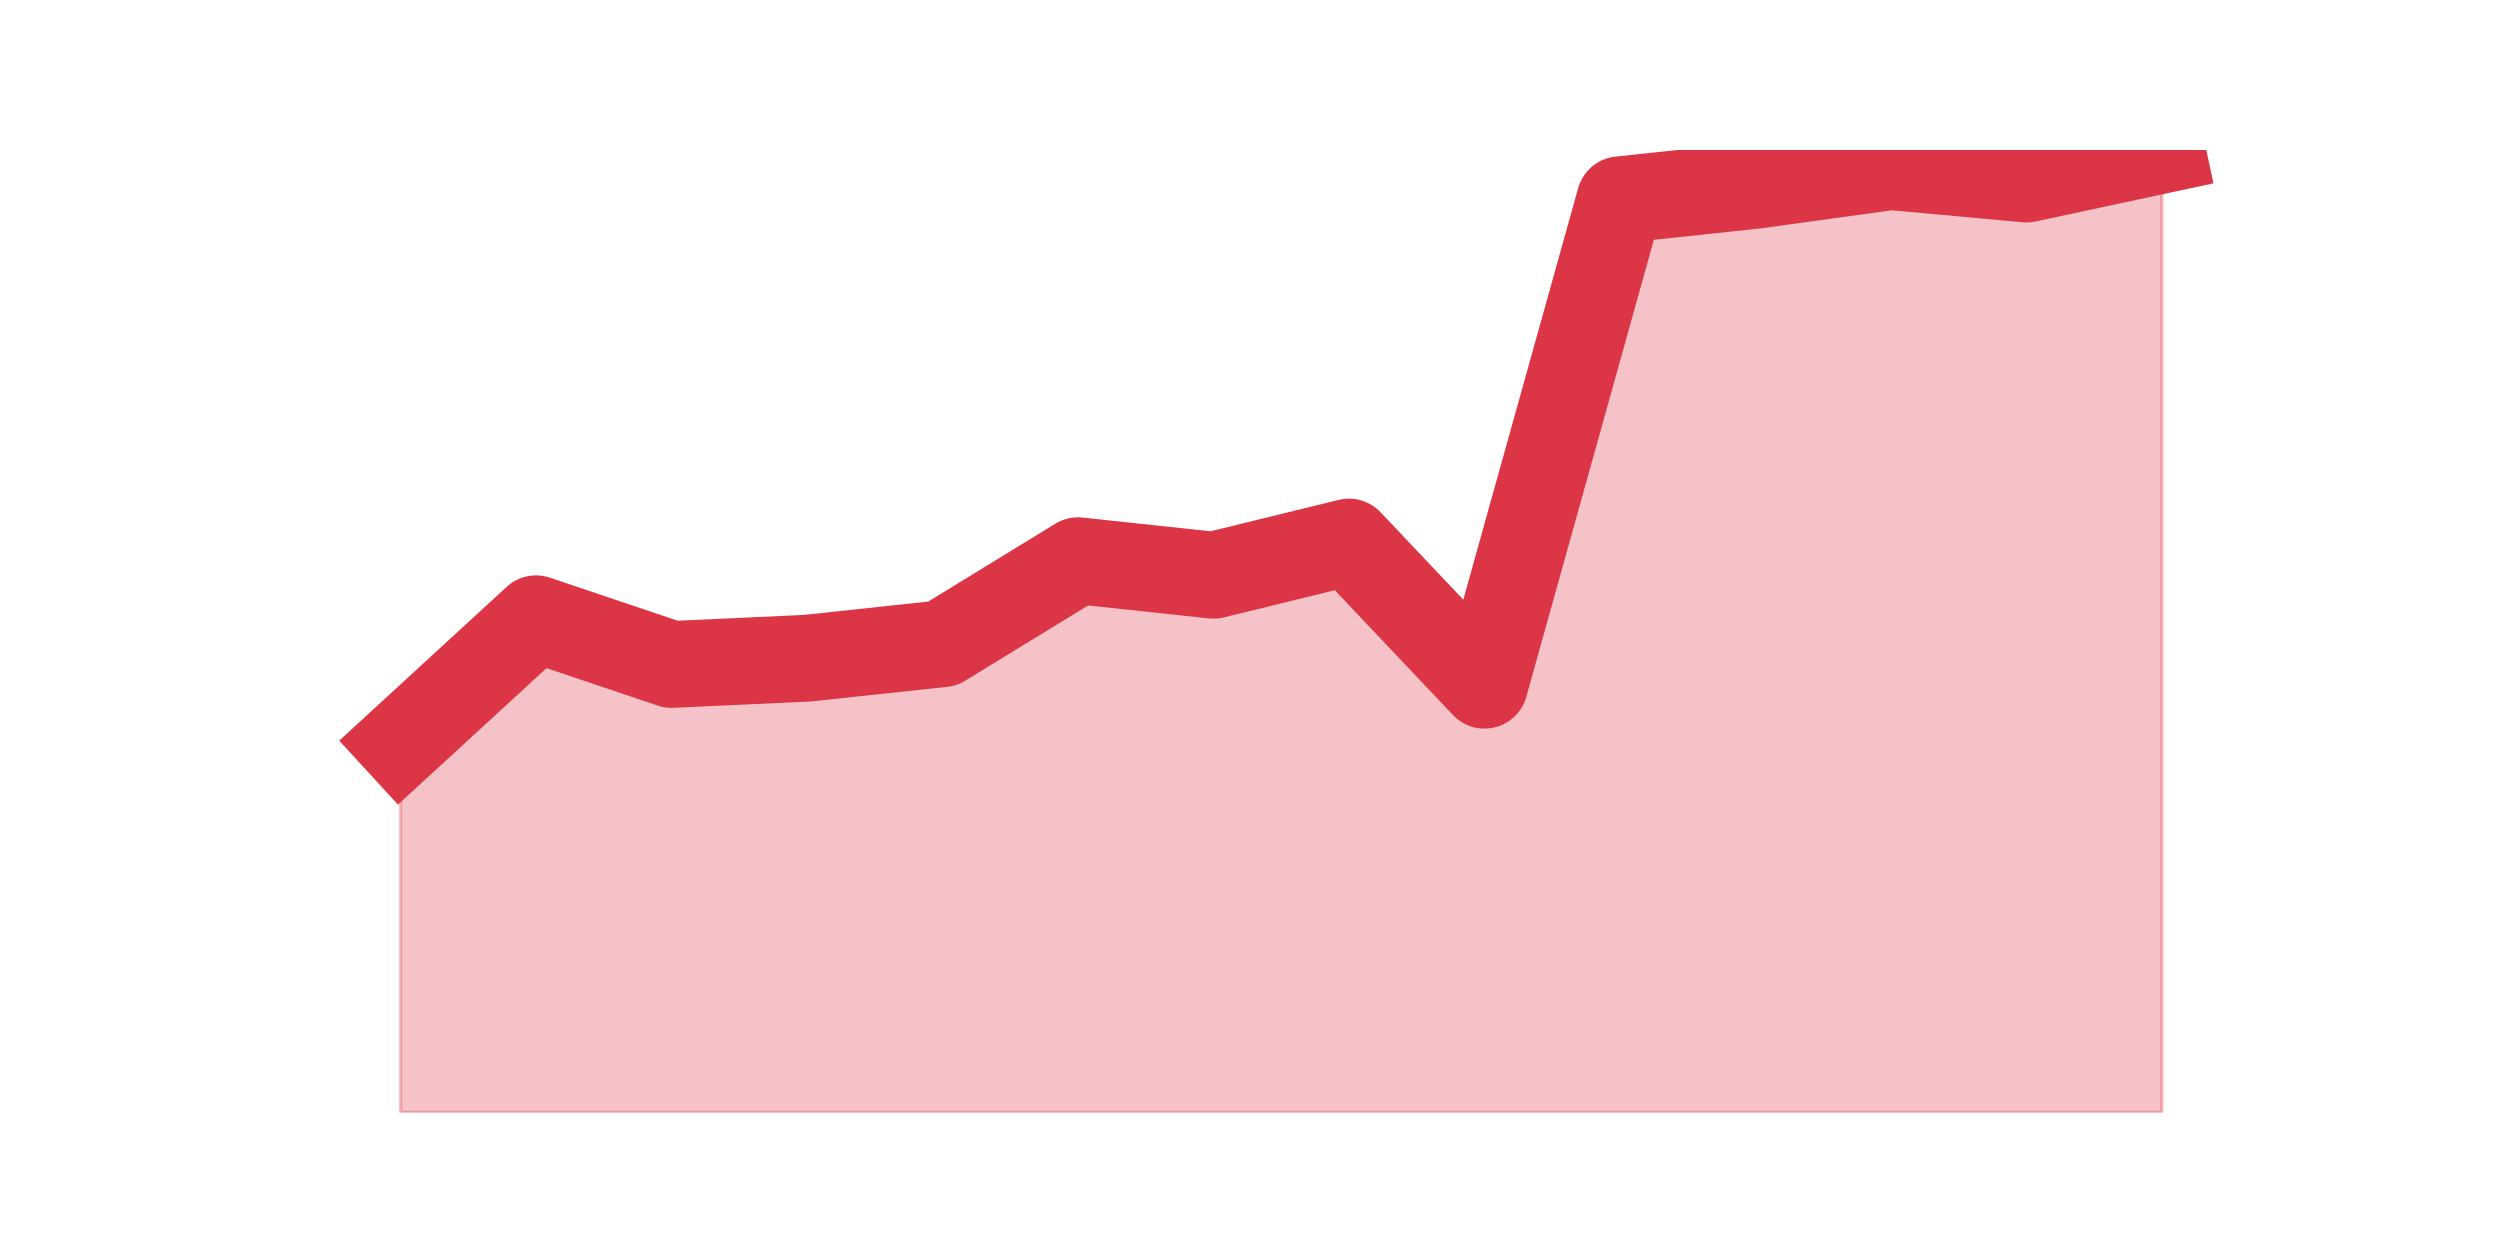 <?xml version="1.0" encoding="utf-8" standalone="no"?>
<!DOCTYPE svg PUBLIC "-//W3C//DTD SVG 1.1//EN"
  "http://www.w3.org/Graphics/SVG/1.1/DTD/svg11.dtd">
<svg height="360pt" version="1.1" viewBox="0 0 720 360" width="720pt" xmlns="http://www.w3.org/2000/svg" xmlns:xlink="http://www.w3.org/1999/xlink">
 <defs>
  <style type="text/css">*{stroke-linecap:butt;stroke-linejoin:round;}</style>
 </defs>
 <g id="figure_1">
  <g id="patch_1">
   <path d="M 0 360 
L 720 360 
L 720 0 
L 0 0 
z
" style="fill:none;"/>
  </g>
  <g id="axes_1">
   <g id="matplotlib.axis_1"/>
   <g id="matplotlib.axis_2"/>
   <g id="PolyCollection_1">
    <defs>
     <path d="M 115.364 -145.94 
L 115.364 -39.6 
L 154.385 -39.6 
L 193.406 -39.6 
L 232.427 -39.6 
L 271.448 -39.6 
L 310.469 -39.6 
L 349.49 -39.6 
L 388.51 -39.6 
L 427.531 -39.6 
L 466.552 -39.6 
L 505.573 -39.6 
L 544.594 -39.6 
L 583.615 -39.6 
L 622.636 -39.6 
L 622.636 -316.8 
L 622.636 -316.8 
L 583.615 -308.436 
L 544.594 -312.021 
L 505.573 -306.644 
L 466.552 -302.462 
L 427.531 -162.667 
L 388.51 -203.889 
L 349.49 -194.33 
L 310.469 -198.512 
L 271.448 -174.616 
L 232.427 -170.434 
L 193.406 -168.641 
L 154.385 -181.784 
L 115.364 -145.94 
z
" id="mb927da249c" style="stroke:#dc3545;stroke-opacity:0.3;"/>
    </defs>
    <g clip-path="url(#pc0e7683299)">
     <use style="fill:#dc3545;fill-opacity:0.3;stroke:#dc3545;stroke-opacity:0.3;" x="0" xlink:href="#mb927da249c" y="360"/>
    </g>
   </g>
   <g id="line2d_1">
    <path clip-path="url(#pc0e7683299)" d="M 115.364 214.06 
L 154.385 178.216 
L 193.406 191.359 
L 232.427 189.566 
L 271.448 185.384 
L 310.469 161.488 
L 349.49 165.67 
L 388.51 156.111 
L 427.531 197.333 
L 466.552 57.538 
L 505.573 53.356 
L 544.594 47.979 
L 583.615 51.564 
L 622.636 43.2 
" style="fill:none;stroke:#dc3545;stroke-linecap:square;stroke-width:25;"/>
   </g>
  </g>
 </g>
 <defs>
  <clipPath id="pc0e7683299">
   <rect height="277.2" width="558" x="90" y="43.2"/>
  </clipPath>
 </defs>
</svg>

